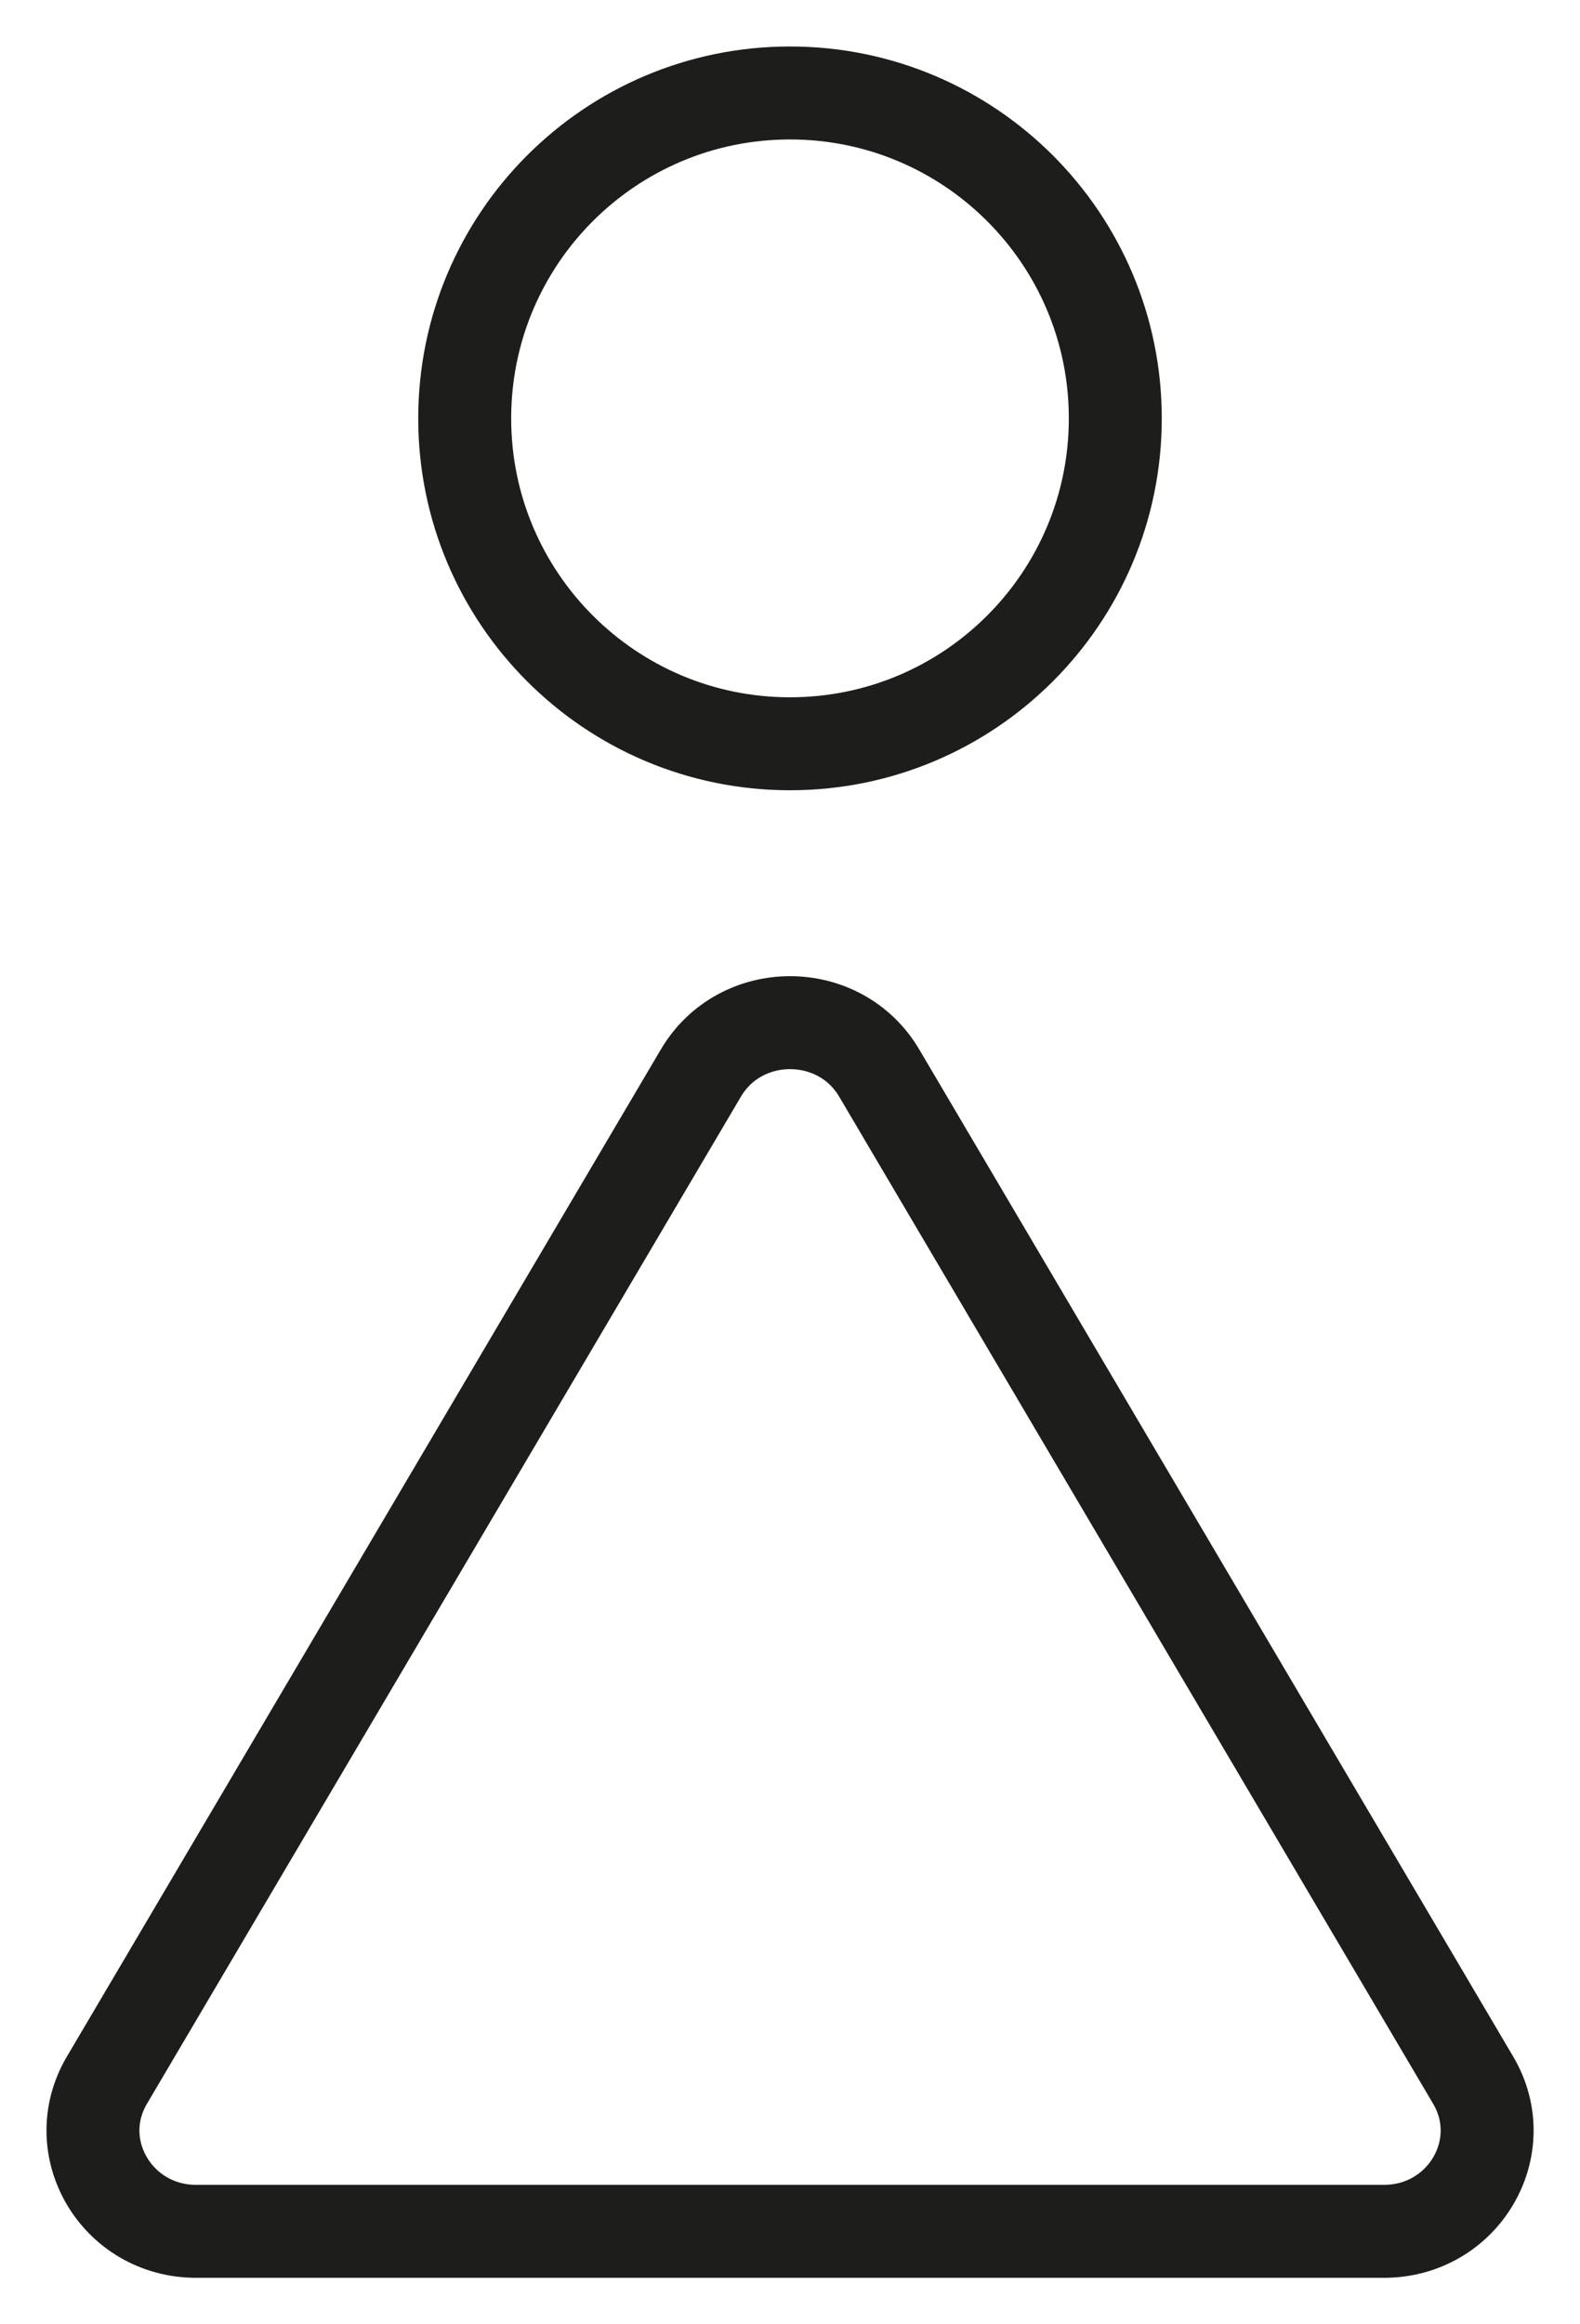 <?xml version="1.0" encoding="UTF-8" standalone="no"?>
<svg width="17px" height="25px" viewBox="0 0 17 25" version="1.1" xmlns="http://www.w3.org/2000/svg" xmlns:xlink="http://www.w3.org/1999/xlink">
    <!-- Generator: Sketch 42 (36781) - http://www.bohemiancoding.com/sketch -->
    <title>icon_mujer</title>
    <desc>Created with Sketch.</desc>
    <defs></defs>
    <g id="Assets" stroke="none" stroke-width="1" fill="none" fill-rule="evenodd">
        <g id="assets" transform="translate(-135, -421)" stroke="#1D1D1B">
            <path d="M147,425.5 C147,427.433 145.433,429 143.5,429 C141.567,429 140,427.433 140,425.5 C140,423.567 141.567,422 143.5,422 C145.433,422 147,423.567 147,425.5 Z M144.46,432.542 L150.851,443.375 C151.277,444.098 150.744,445 149.891,445 L137.11,445 C136.257,445 135.724,444.098 136.15,443.375 L142.541,432.542 C142.967,431.819 144.034,431.819 144.46,432.542 Z" id="icon_mujer"></path>
        </g>
    </g>
</svg>